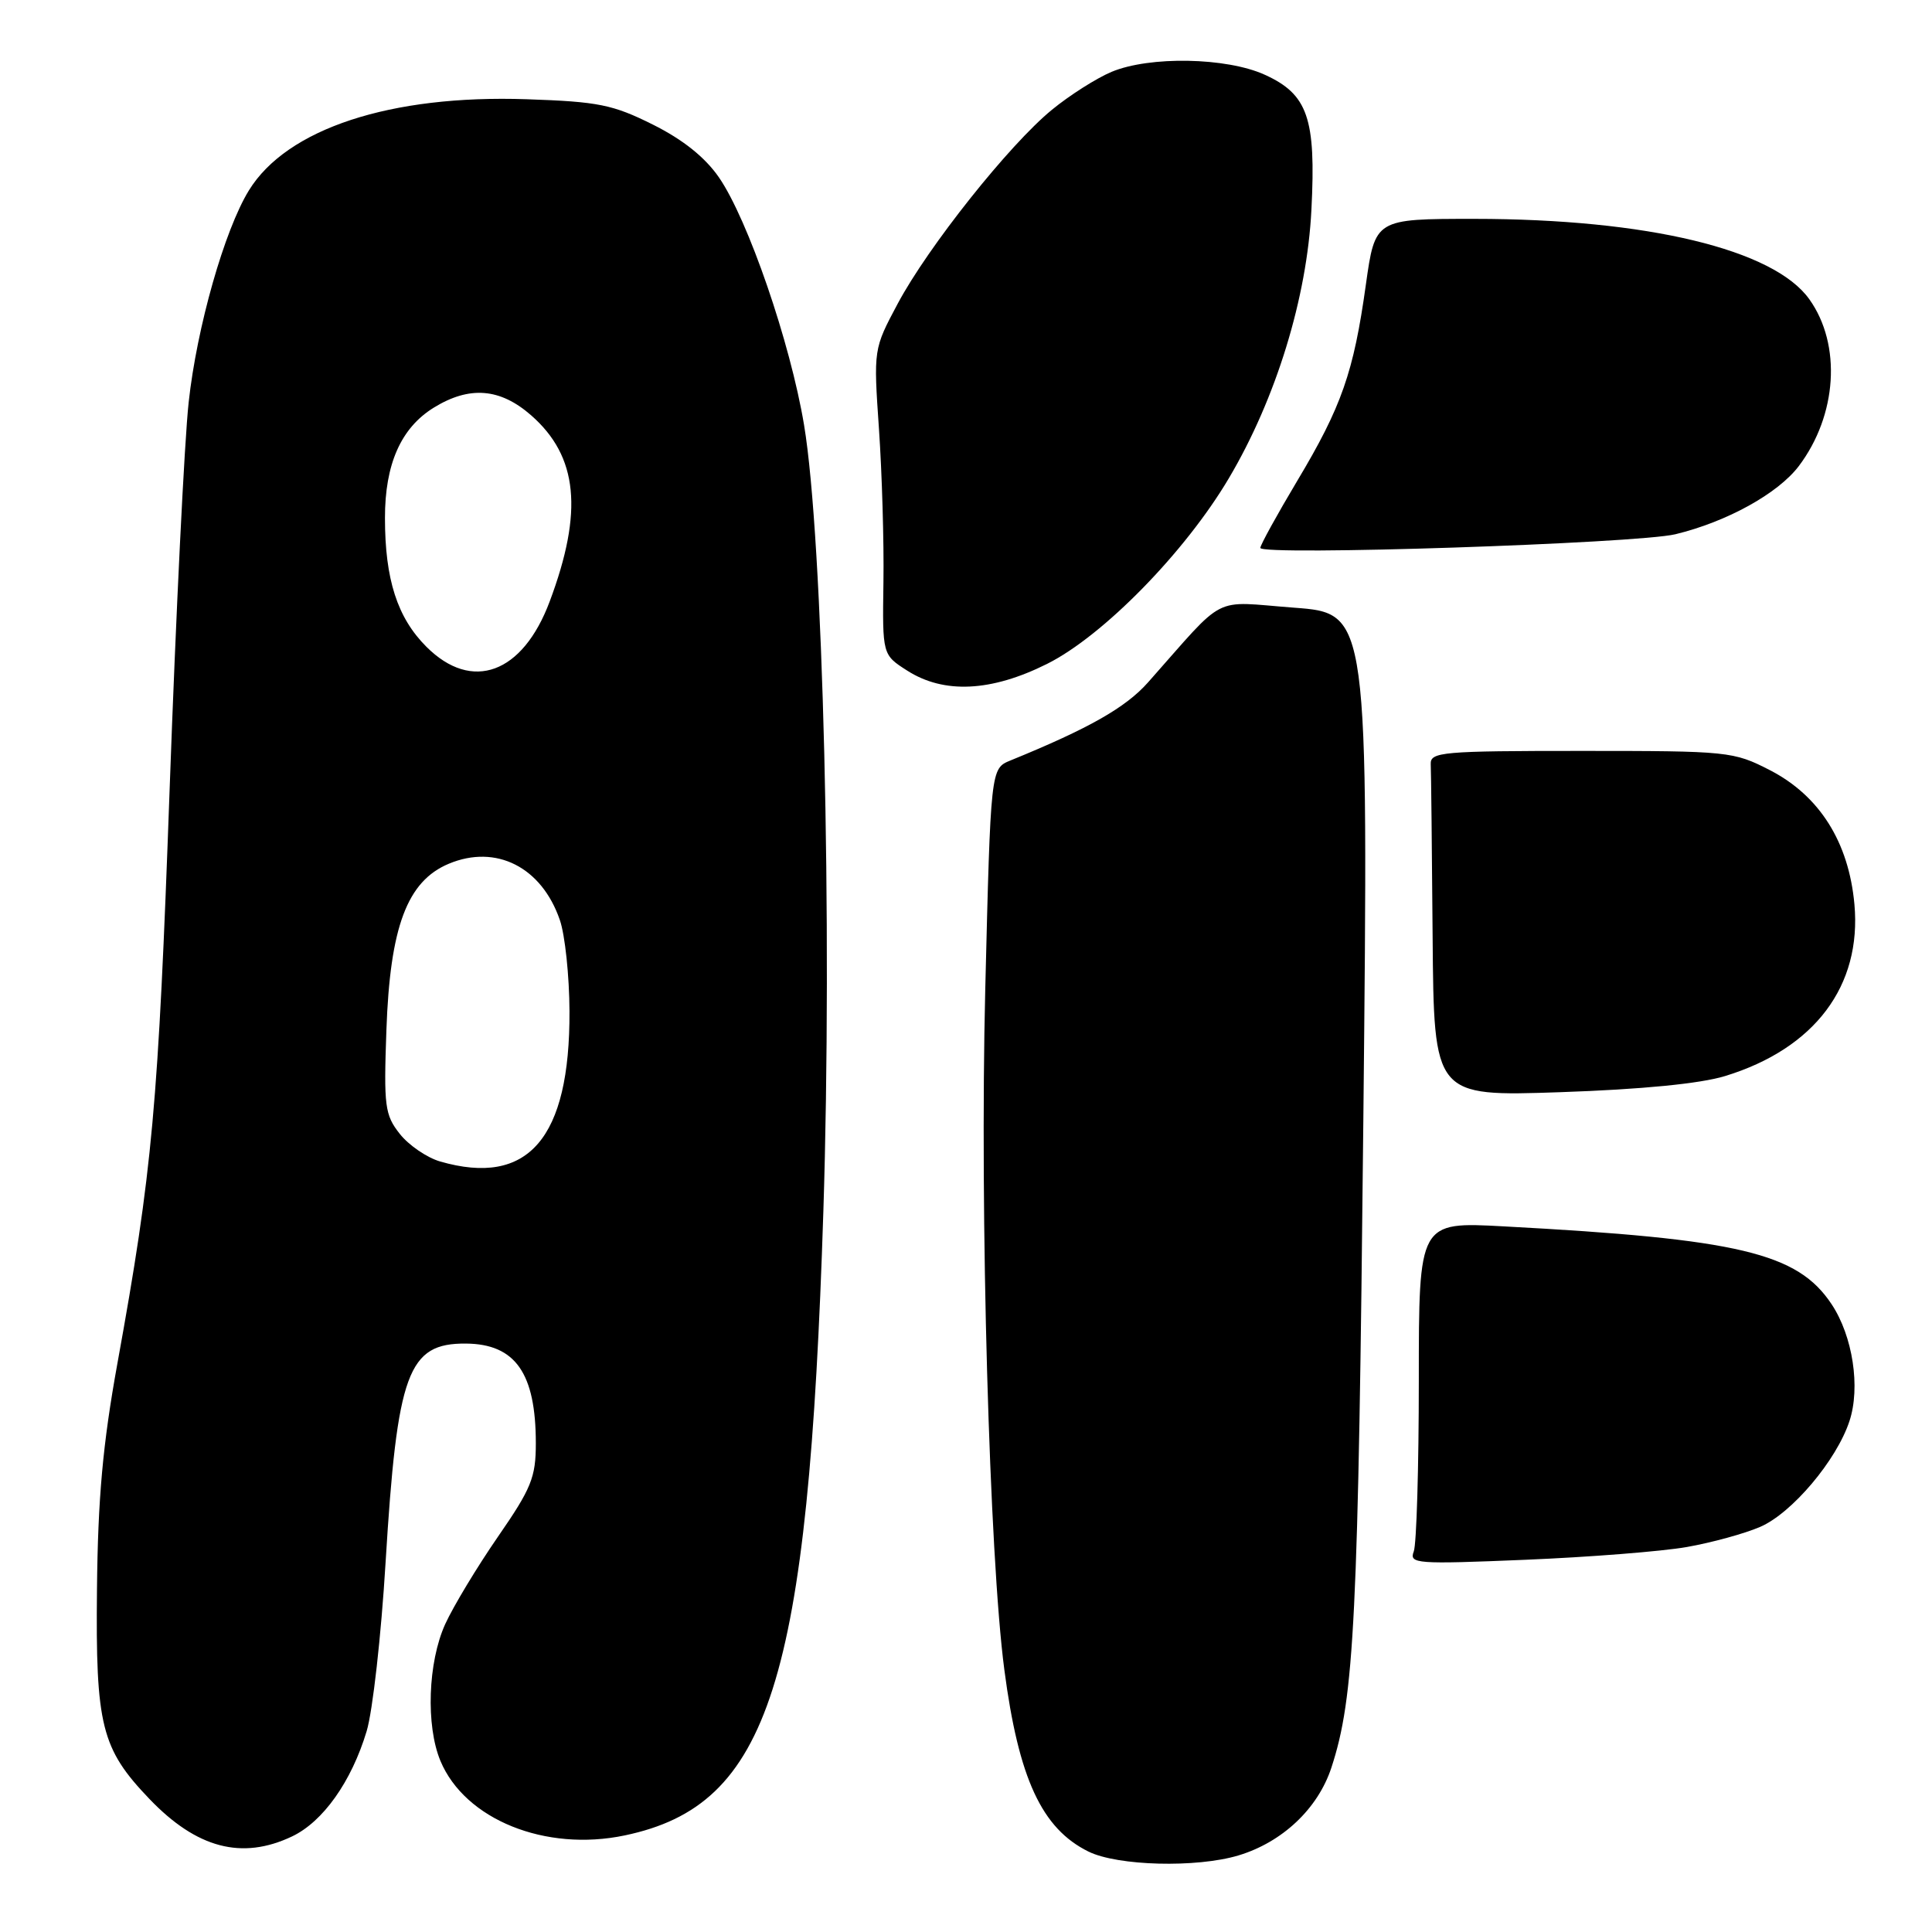 <?xml version="1.0" encoding="UTF-8" standalone="no"?>
<!DOCTYPE svg PUBLIC "-//W3C//DTD SVG 1.1//EN" "http://www.w3.org/Graphics/SVG/1.1/DTD/svg11.dtd" >
<svg xmlns="http://www.w3.org/2000/svg" xmlns:xlink="http://www.w3.org/1999/xlink" version="1.1" viewBox="0 0 256 256">
 <g >
 <path fill="currentColor"
d=" M 164.08 245.86 C 169.91 244.11 174.62 239.67 176.41 234.24 C 179.47 224.92 179.98 214.62 180.65 148.38 C 181.33 81.26 181.33 81.26 171.46 80.52 C 160.40 79.69 162.67 78.53 152.12 90.42 C 149.16 93.76 144.28 96.53 133.88 100.77 C 131.27 101.84 131.27 101.84 130.55 131.17 C 129.82 160.93 131.09 206.17 133.08 221.25 C 134.97 235.66 138.04 242.29 144.22 245.34 C 148.09 247.25 158.53 247.52 164.08 245.86 Z  M 38.69 243.34 C 42.80 241.39 46.57 236.08 48.58 229.40 C 49.38 226.76 50.51 216.70 51.09 207.05 C 52.63 181.82 54.04 177.97 61.75 178.03 C 68.29 178.09 71.00 181.95 71.00 191.25 C 71.00 195.76 70.41 197.22 65.97 203.64 C 63.21 207.64 60.07 212.84 58.99 215.21 C 56.70 220.26 56.41 228.65 58.36 233.33 C 61.61 241.10 72.27 245.41 82.79 243.20 C 101.96 239.18 107.10 223.00 109.10 160.50 C 110.31 122.48 109.06 71.36 106.54 56.30 C 104.72 45.39 99.12 29.10 95.26 23.50 C 93.42 20.84 90.50 18.50 86.51 16.51 C 81.20 13.86 79.29 13.47 69.80 13.15 C 51.76 12.53 38.02 17.04 32.98 25.23 C 29.75 30.48 26.08 43.36 25.00 53.30 C 24.44 58.36 23.31 81.40 22.48 104.50 C 20.96 146.76 20.21 154.99 15.55 180.70 C 13.62 191.37 12.97 198.52 12.85 210.61 C 12.66 228.65 13.42 231.71 19.80 238.37 C 26.06 244.91 32.06 246.49 38.69 243.34 Z  M 223.50 204.99 C 226.80 204.41 231.18 203.21 233.23 202.32 C 237.43 200.51 243.35 193.51 245.06 188.31 C 246.54 183.84 245.51 177.06 242.70 172.82 C 238.18 166.01 230.43 164.17 199.25 162.50 C 188.00 161.89 188.00 161.89 188.00 182.86 C 188.00 194.40 187.70 204.62 187.33 205.58 C 186.70 207.21 187.67 207.28 202.08 206.68 C 210.56 206.33 220.20 205.57 223.50 204.99 Z  M 228.59 142.58 C 240.46 138.94 246.70 130.64 245.72 119.82 C 244.97 111.58 241.10 105.44 234.52 102.05 C 229.69 99.57 229.05 99.50 209.53 99.50 C 191.09 99.50 189.51 99.64 189.58 101.25 C 189.63 102.21 189.74 112.52 189.83 124.15 C 190.00 145.29 190.00 145.29 206.75 144.72 C 217.56 144.35 225.30 143.59 228.59 142.58 Z  M 138.74 87.97 C 146.17 84.26 157.04 73.16 162.83 63.37 C 169.08 52.82 173.19 39.45 173.77 27.78 C 174.39 15.66 173.29 12.49 167.58 9.90 C 162.52 7.60 152.34 7.41 147.29 9.52 C 145.29 10.36 141.73 12.62 139.38 14.55 C 133.72 19.18 122.96 32.72 118.95 40.24 C 115.74 46.26 115.74 46.26 116.47 56.88 C 116.87 62.72 117.14 71.83 117.06 77.13 C 116.92 86.76 116.92 86.76 120.21 88.86 C 125.07 91.97 131.34 91.67 138.74 87.97 Z  M 222.00 70.79 C 228.82 69.14 235.59 65.40 238.35 61.76 C 243.44 55.02 244.04 45.67 239.75 39.66 C 235.05 33.04 218.24 29.01 195.35 29.00 C 182.21 29.00 182.21 29.00 180.98 37.75 C 179.37 49.31 177.77 53.89 171.90 63.70 C 169.21 68.21 167.00 72.22 167.00 72.60 C 167.00 73.67 216.88 72.02 222.00 70.79 Z  M 58.31 153.90 C 56.56 153.39 54.15 151.74 52.97 150.24 C 50.99 147.73 50.84 146.58 51.20 136.50 C 51.68 122.80 53.95 116.76 59.47 114.45 C 65.73 111.83 71.77 114.89 74.18 121.90 C 74.87 123.88 75.44 129.32 75.46 134.00 C 75.53 150.85 69.99 157.28 58.31 153.90 Z  M 56.50 85.70 C 52.65 81.85 51.01 76.78 51.01 68.65 C 51.00 61.51 53.12 56.71 57.47 54.02 C 62.20 51.10 66.27 51.42 70.40 55.05 C 76.58 60.48 77.31 67.76 72.84 79.69 C 69.26 89.27 62.54 91.74 56.50 85.70 Z "/>
</g>
</svg>